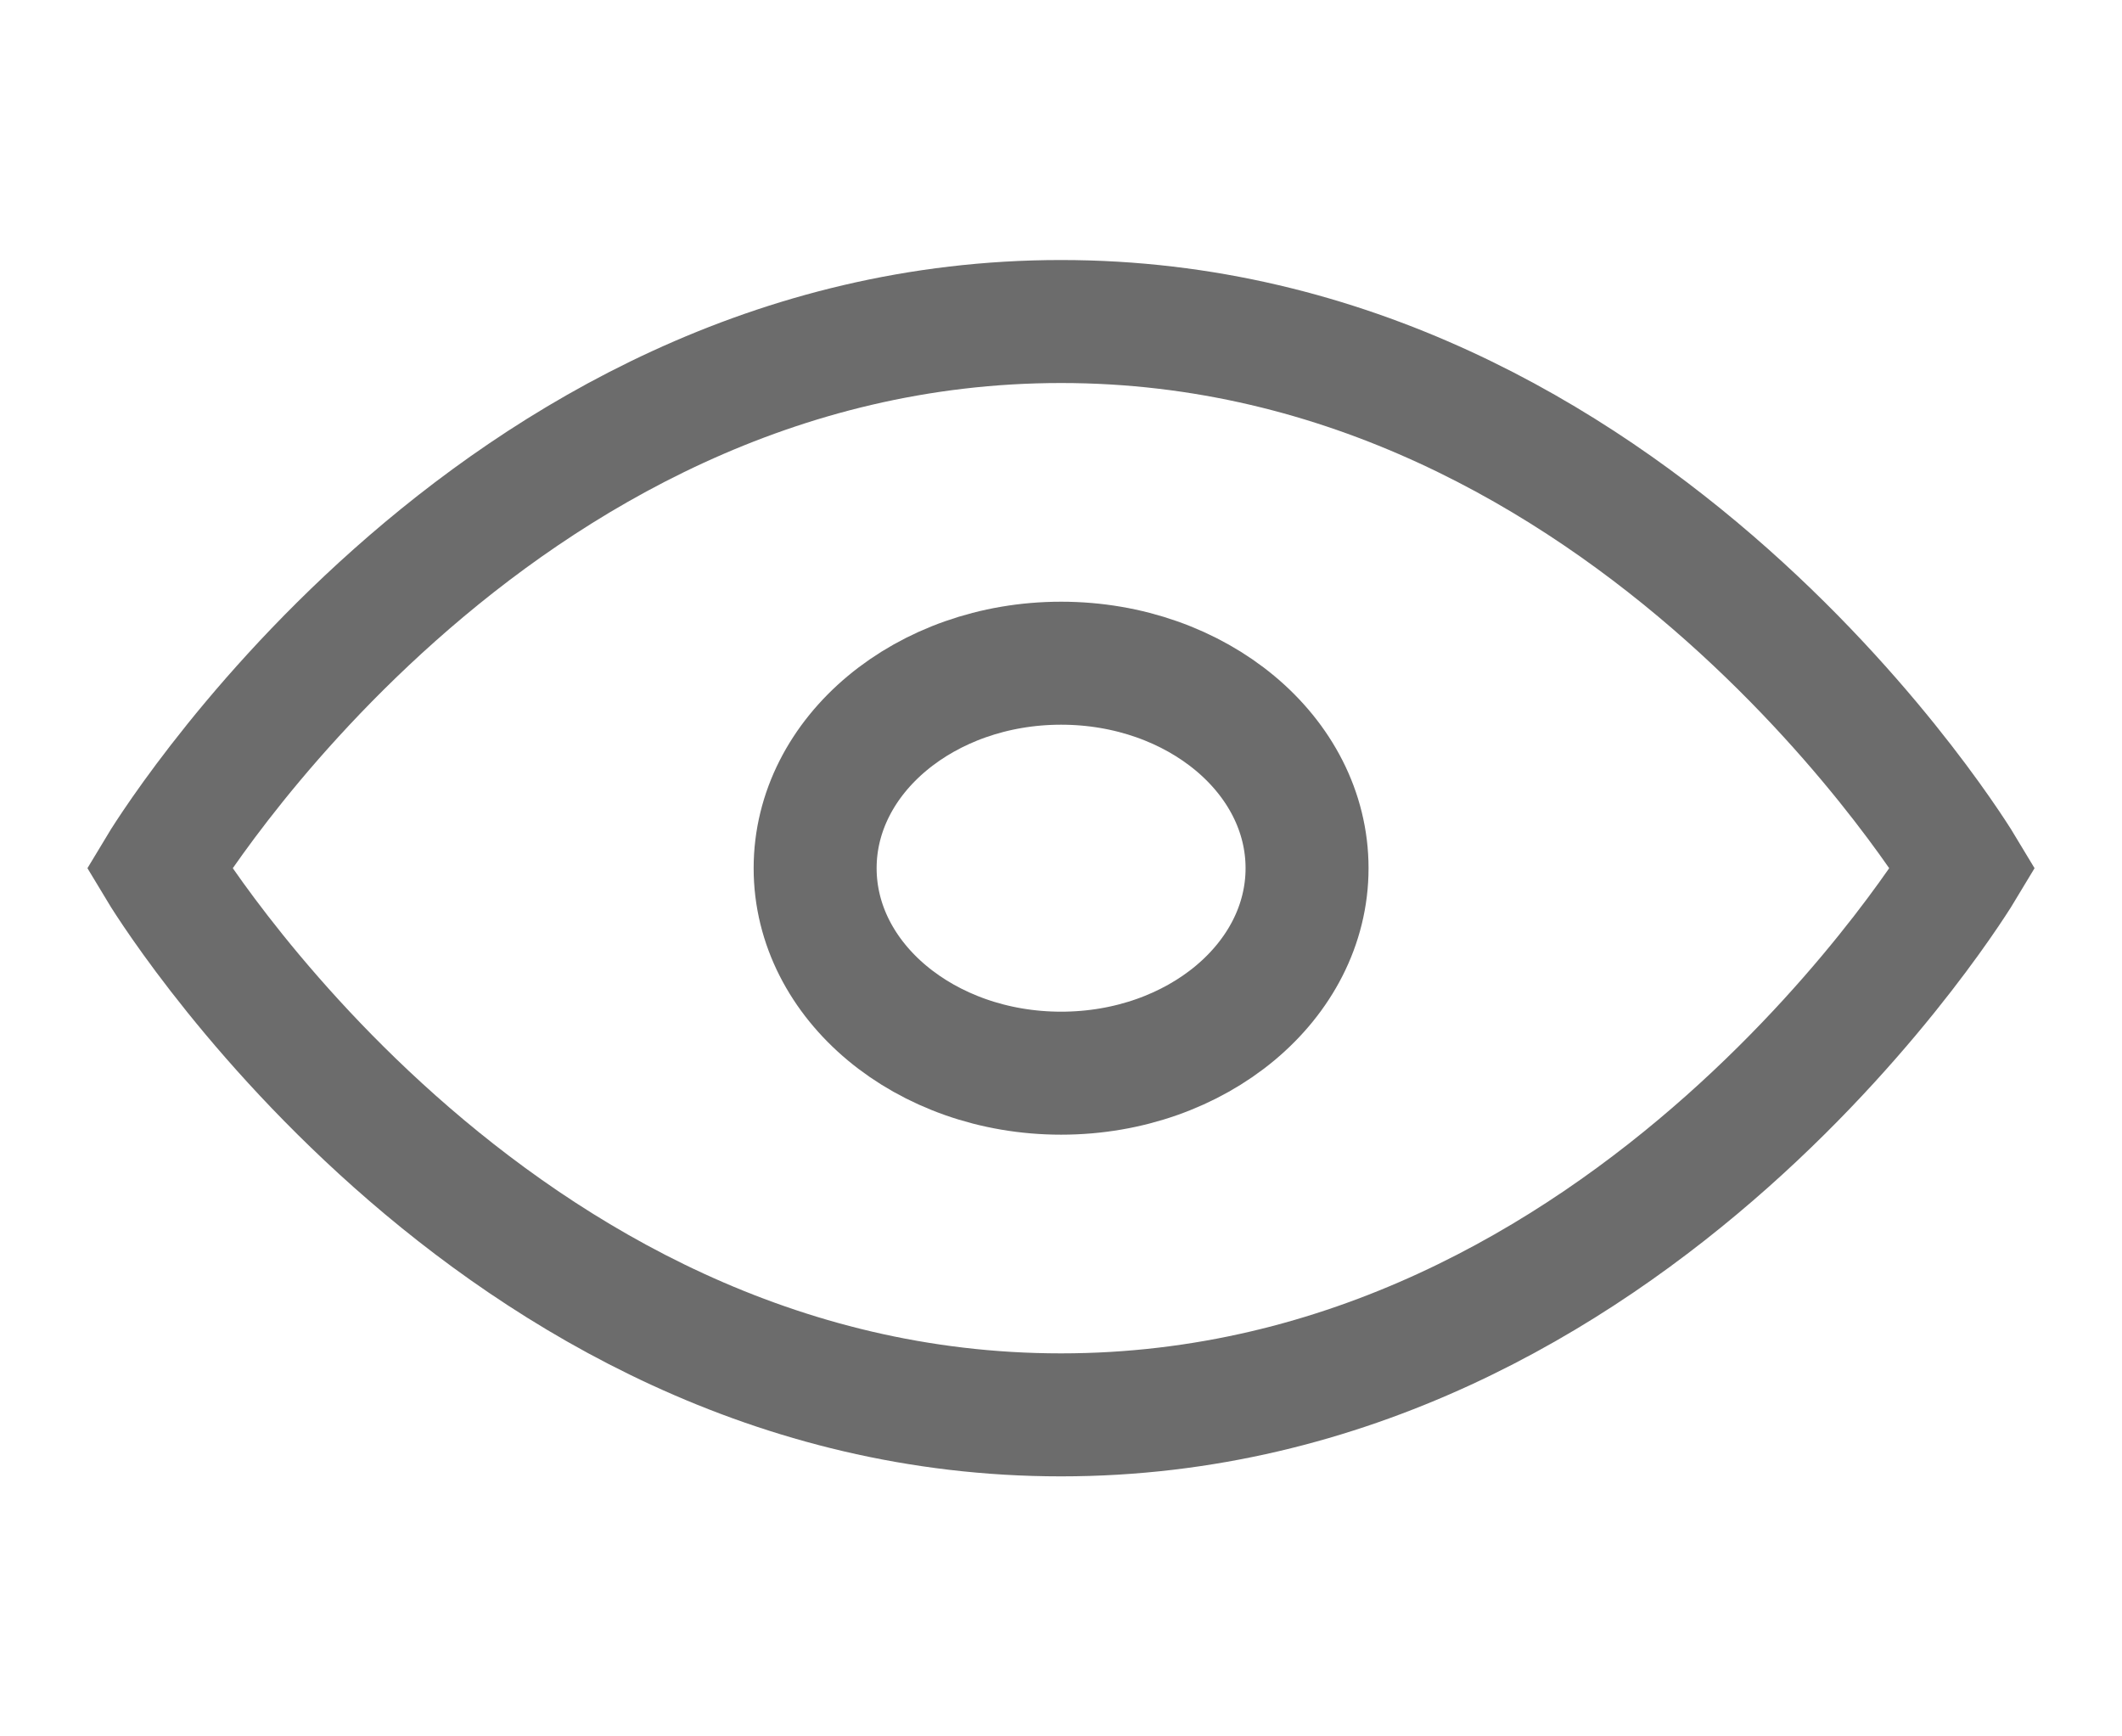 <svg width="22" height="18" viewBox="0 0 22 18" fill="none" xmlns="http://www.w3.org/2000/svg">
<g clip-path="url(#clip0_109_2358)">
<path d="M11.001 11.125C12.409 11.125 13.551 10.174 13.551 9C13.551 7.826 12.409 6.875 11.001 6.875C9.593 6.875 8.451 7.826 8.451 9C8.451 10.174 9.593 11.125 11.001 11.125Z" stroke="#6C6C6C" stroke-width="1.275" stroke-linecap="round" stroke-linejoin="round"/>
<path d="M11 14.667C5.05 14.667 1.65 9 1.65 9C1.65 9 5.05 3.333 11 3.333C16.95 3.333 20.35 9 20.35 9C20.35 9 16.95 14.667 11 14.667Z" stroke="#6C6C6C" stroke-width="1.275"/>
</g>
<defs>
<clipPath id="clip0_109_2358">
<rect width="20.4" height="17" fill="white" transform="translate(0.801 0.5)"/>
</clipPath>
</defs>
</svg>
